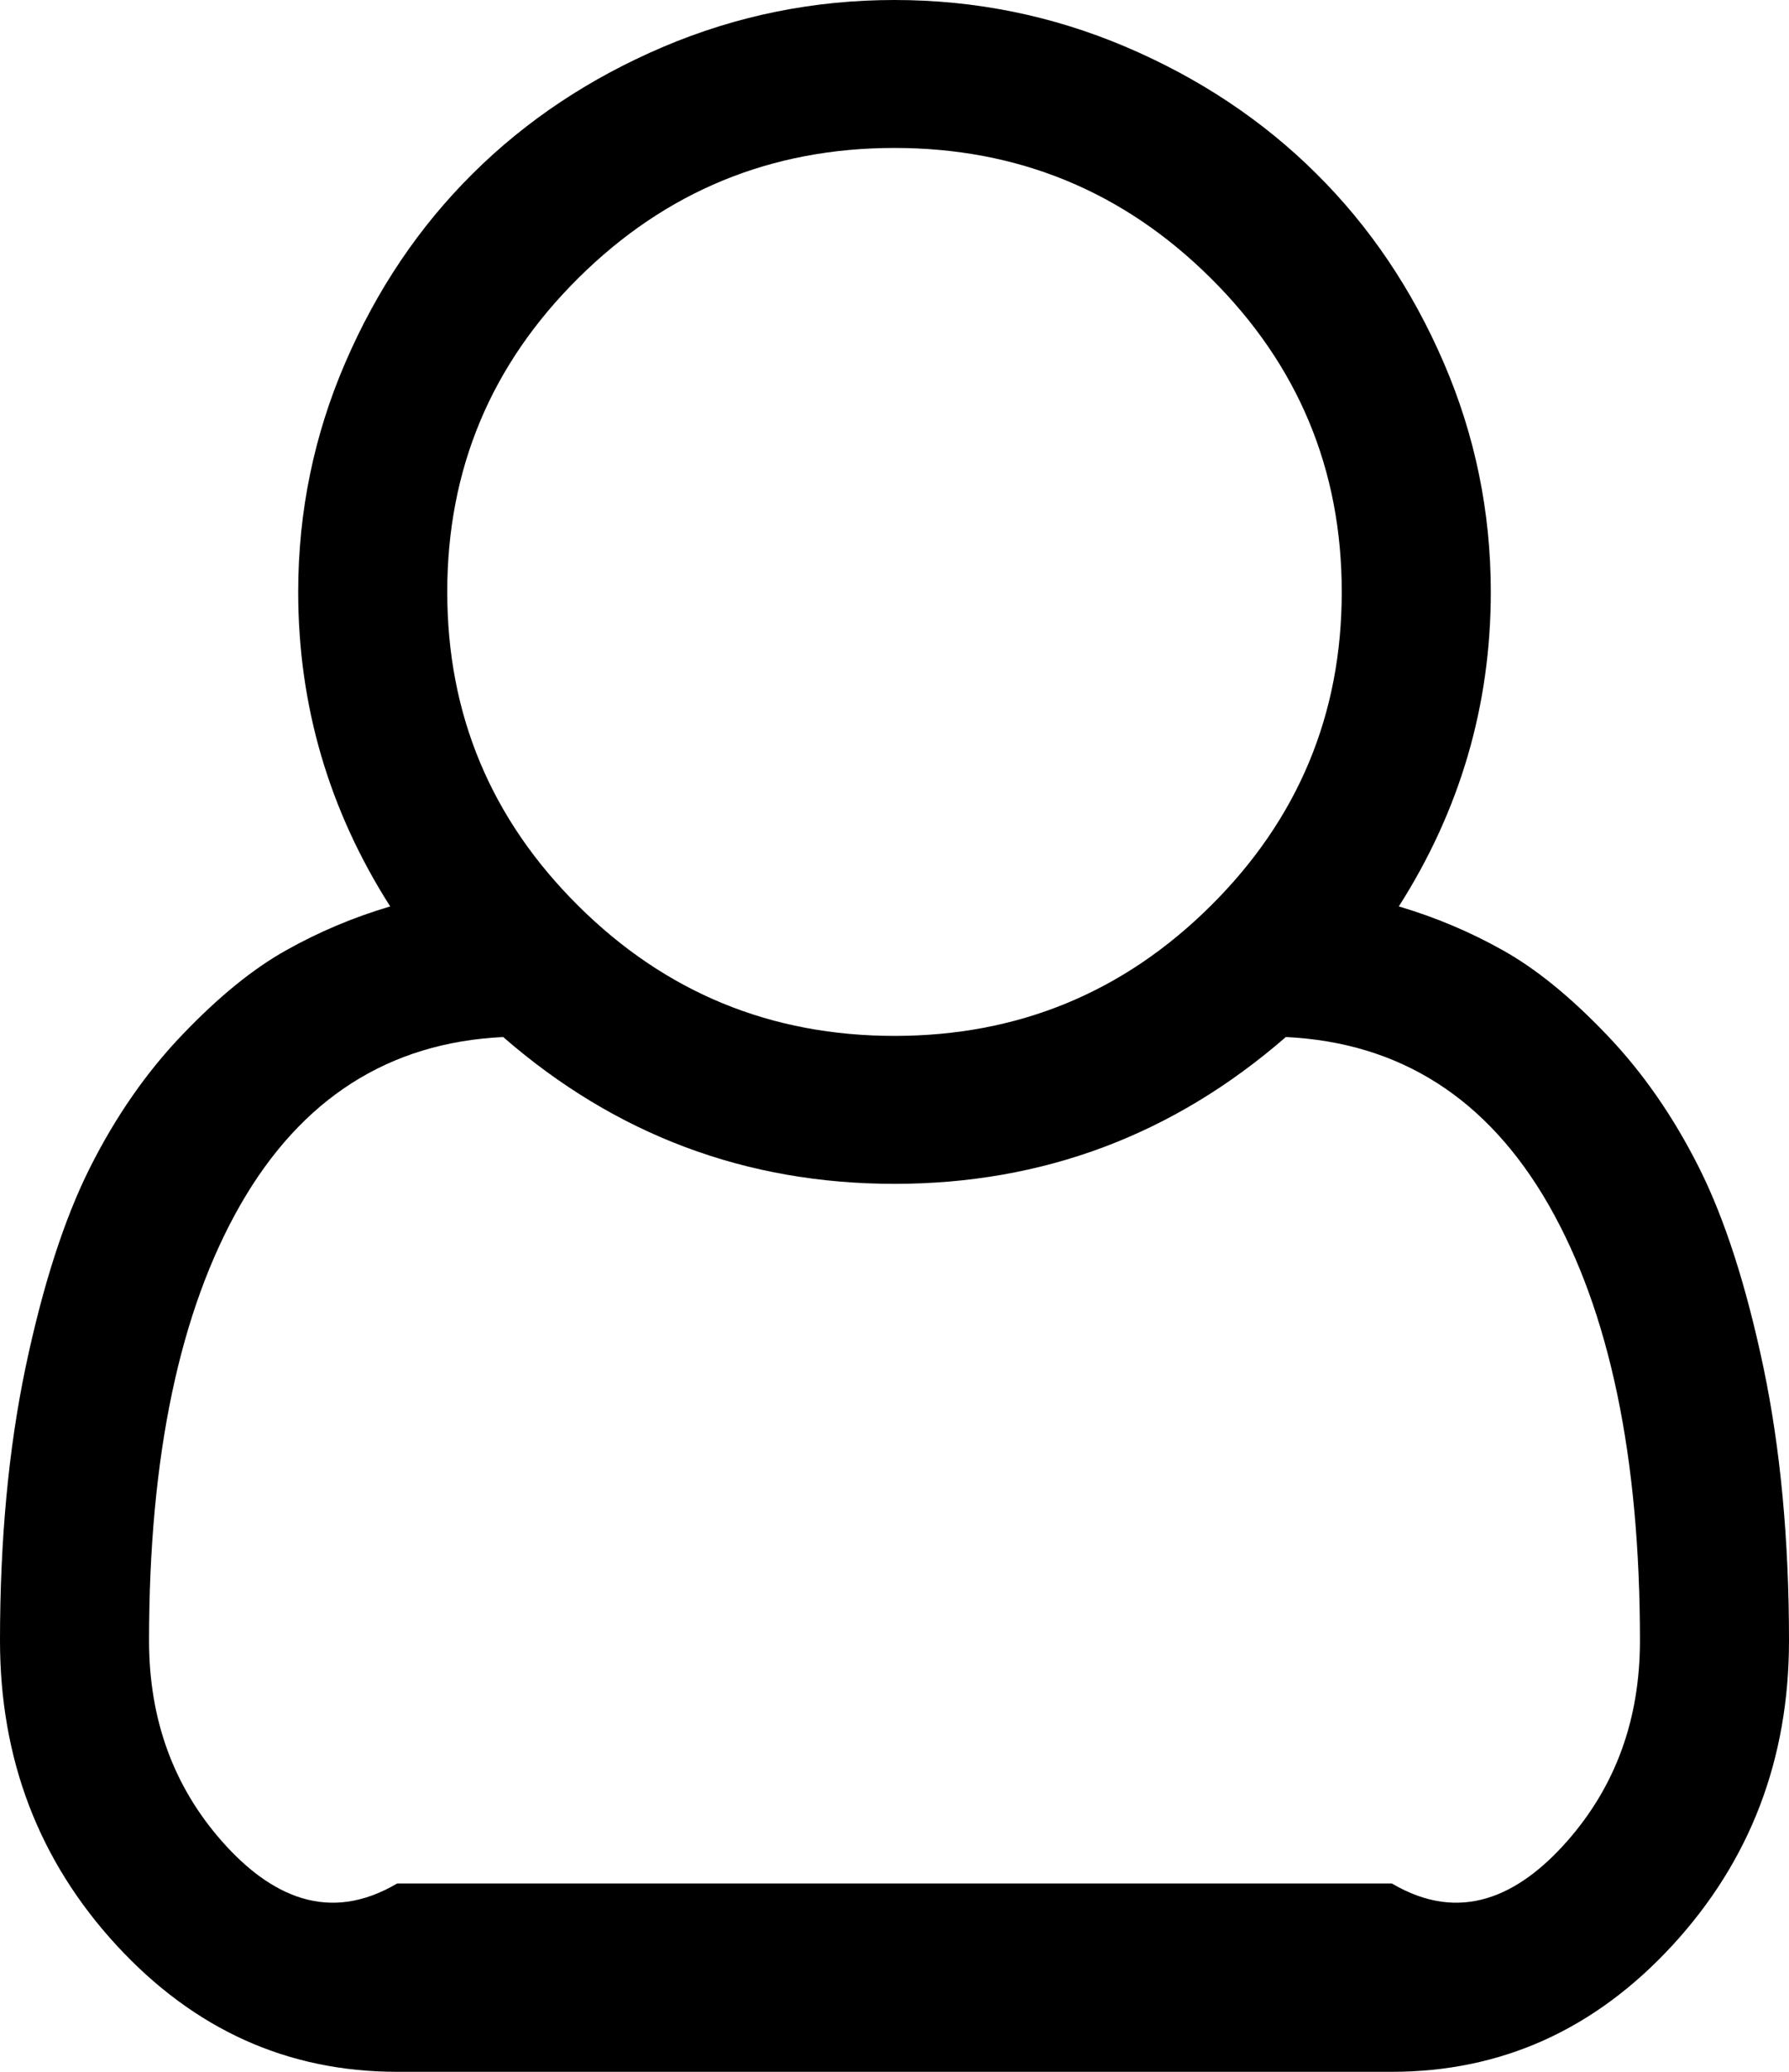 ﻿<?xml version="1.0" encoding="utf-8"?>
<svg version="1.1" xmlns:xlink="http://www.w3.org/1999/xlink" width="19px" height="22px" xmlns="http://www.w3.org/2000/svg">
  <g transform="matrix(1 0 0 1 -811 -512 )">
    <path d="M 15.833 6.286  C 15.833 7.489  15.508 8.602  14.856 9.625  C 15.244 9.74  15.613 9.895  15.963 10.092  C 16.314 10.288  16.681 10.587  17.064 10.988  C 17.448 11.389  17.775 11.861  18.048 12.406  C 18.32 12.95  18.546 13.654  18.728 14.517  C 18.909 15.381  19 16.349  19 17.421  C 19 18.681  18.588 19.759  17.763 20.656  C 16.938 21.552  15.945 22  14.782 22  L 4.218 22  C 3.055 22  2.062 21.552  1.237 20.656  C 0.412 19.759  0 18.681  0 17.421  C 0 16.349  0.091 15.381  0.272 14.517  C 0.454 13.654  0.68 12.95  0.952 12.406  C 1.225 11.861  1.552 11.389  1.936 10.988  C 2.319 10.587  2.686 10.288  3.037 10.092  C 3.387 9.895  3.756 9.74  4.144 9.625  C 3.492 8.602  3.167 7.489  3.167 6.286  C 3.167 5.435  3.334 4.622  3.668 3.849  C 4.002 3.075  4.453 2.406  5.022 1.842  C 5.591 1.277  6.265 0.829  7.045 0.497  C 7.824 0.166  8.642 0  9.5 0  C 10.358 0  11.176 0.166  11.955 0.497  C 12.735 0.829  13.409 1.277  13.978 1.842  C 14.547 2.406  14.998 3.075  15.332 3.849  C 15.666 4.622  15.833 5.435  15.833 6.286  Z M 12.858 2.953  C 11.931 2.032  10.811 1.571  9.5 1.571  C 8.189 1.571  7.069 2.032  6.142 2.953  C 5.214 3.873  4.75 4.984  4.75 6.286  C 4.75 7.587  5.214 8.698  6.142 9.619  C 7.069 10.54  8.189 11  9.5 11  C 10.811 11  11.931 10.54  12.858 9.619  C 13.786 8.698  14.25 7.587  14.25 6.286  C 14.25 4.984  13.786 3.873  12.858 2.953  Z M 4.218 20  L 14.782 20  C 15.508 20.429  16.128 20.136  16.644 19.551  C 17.159 18.966  17.417 18.256  17.417 17.421  C 17.417 15.465  17.093 13.922  16.446 12.792  C 15.798 11.663  14.868 11.07  13.656 11.012  C 12.461 12.052  11.075 12.571  9.5 12.571  C 7.925 12.571  6.539 12.052  5.344 11.012  C 4.132 11.07  3.202 11.663  2.554 12.792  C 1.907 13.922  1.583 15.465  1.583 17.421  C 1.583 18.256  1.841 18.966  2.356 19.551  C 2.872 20.136  3.492 20.429  4.218 20  Z " fill-rule="nonzero" fill="#000000" stroke="none" transform="matrix(1 0 0 1 811 512 )" />
  </g>
</svg>